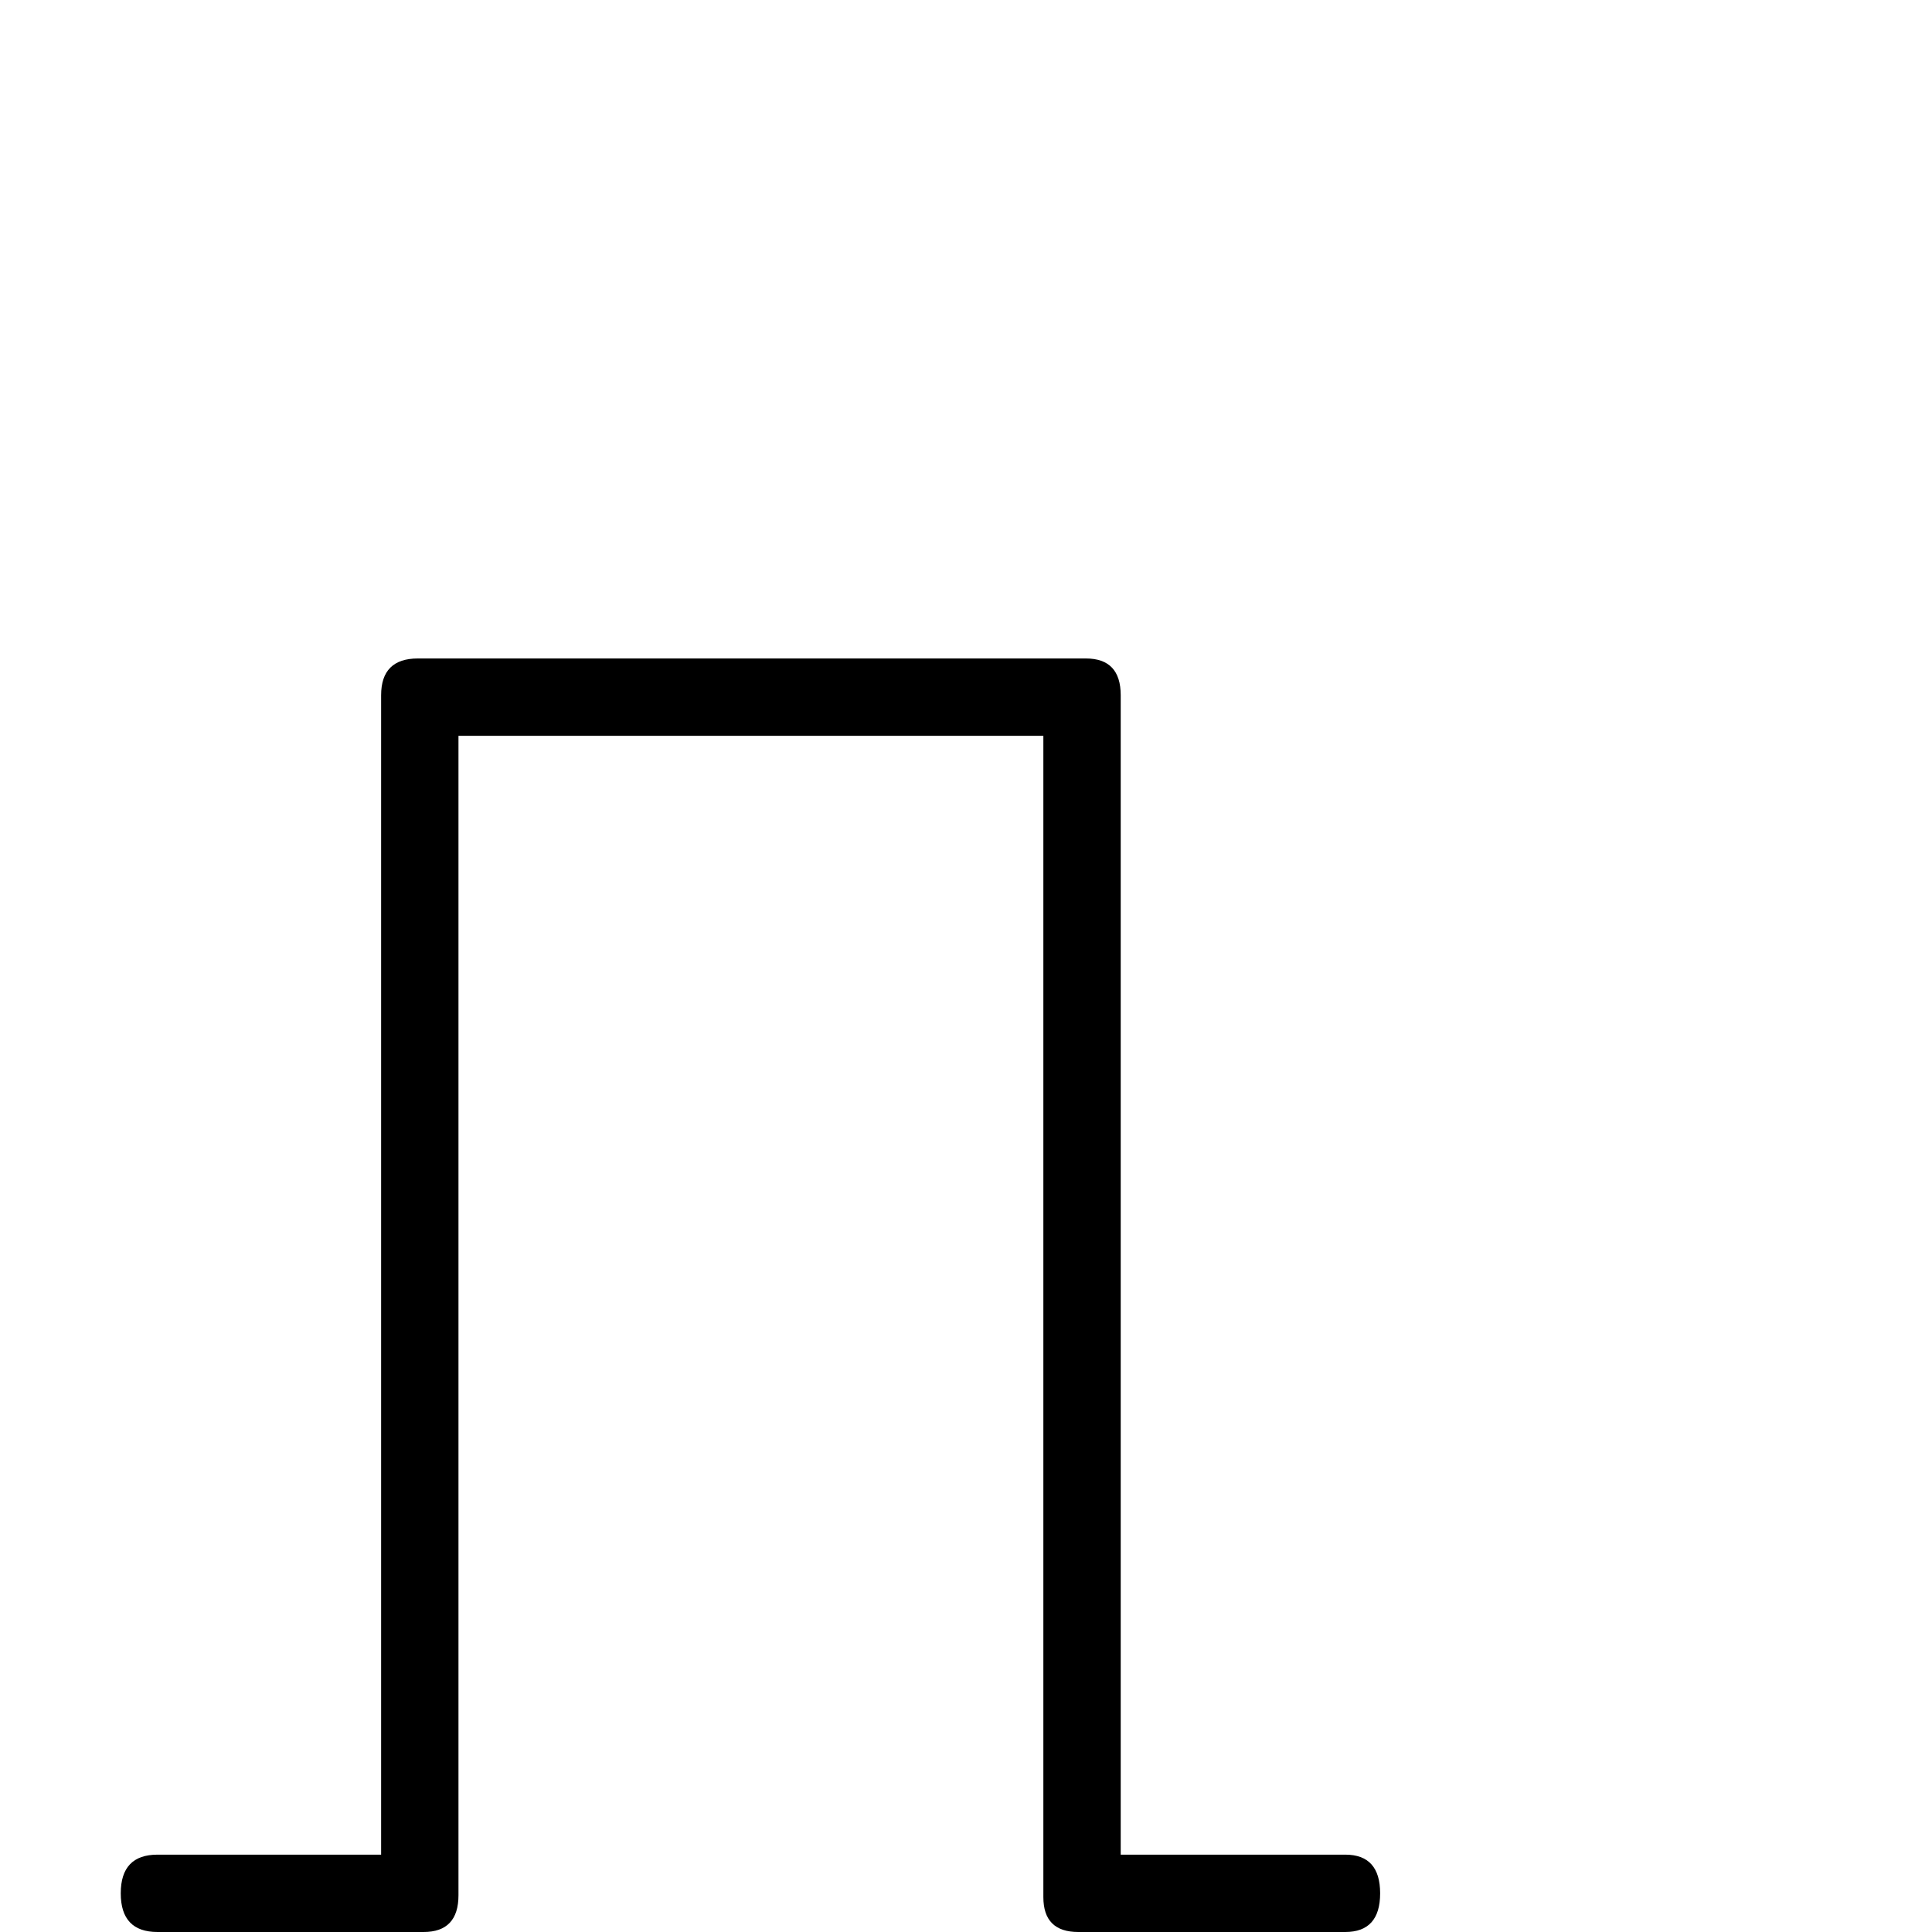 <?xml version="1.0" standalone="no"?>
<!DOCTYPE svg PUBLIC "-//W3C//DTD SVG 1.1//EN" "http://www.w3.org/Graphics/SVG/1.1/DTD/svg11.dtd" >
<svg viewBox="0 -442 2048 2048">
  <g transform="matrix(1 0 0 -1 0 1606)">
   <path fill="currentColor"
d="M1463 41q0 -41 -37 -41h-283q-37 0 -37 37v1231h-620v-1229q0 -39 -37 -39h-282q-39 0 -39 41t39 41h237v1229q0 39 39 39h708q37 0 37 -39v-1229h238q37 0 37 -41z" />
  </g>

</svg>
